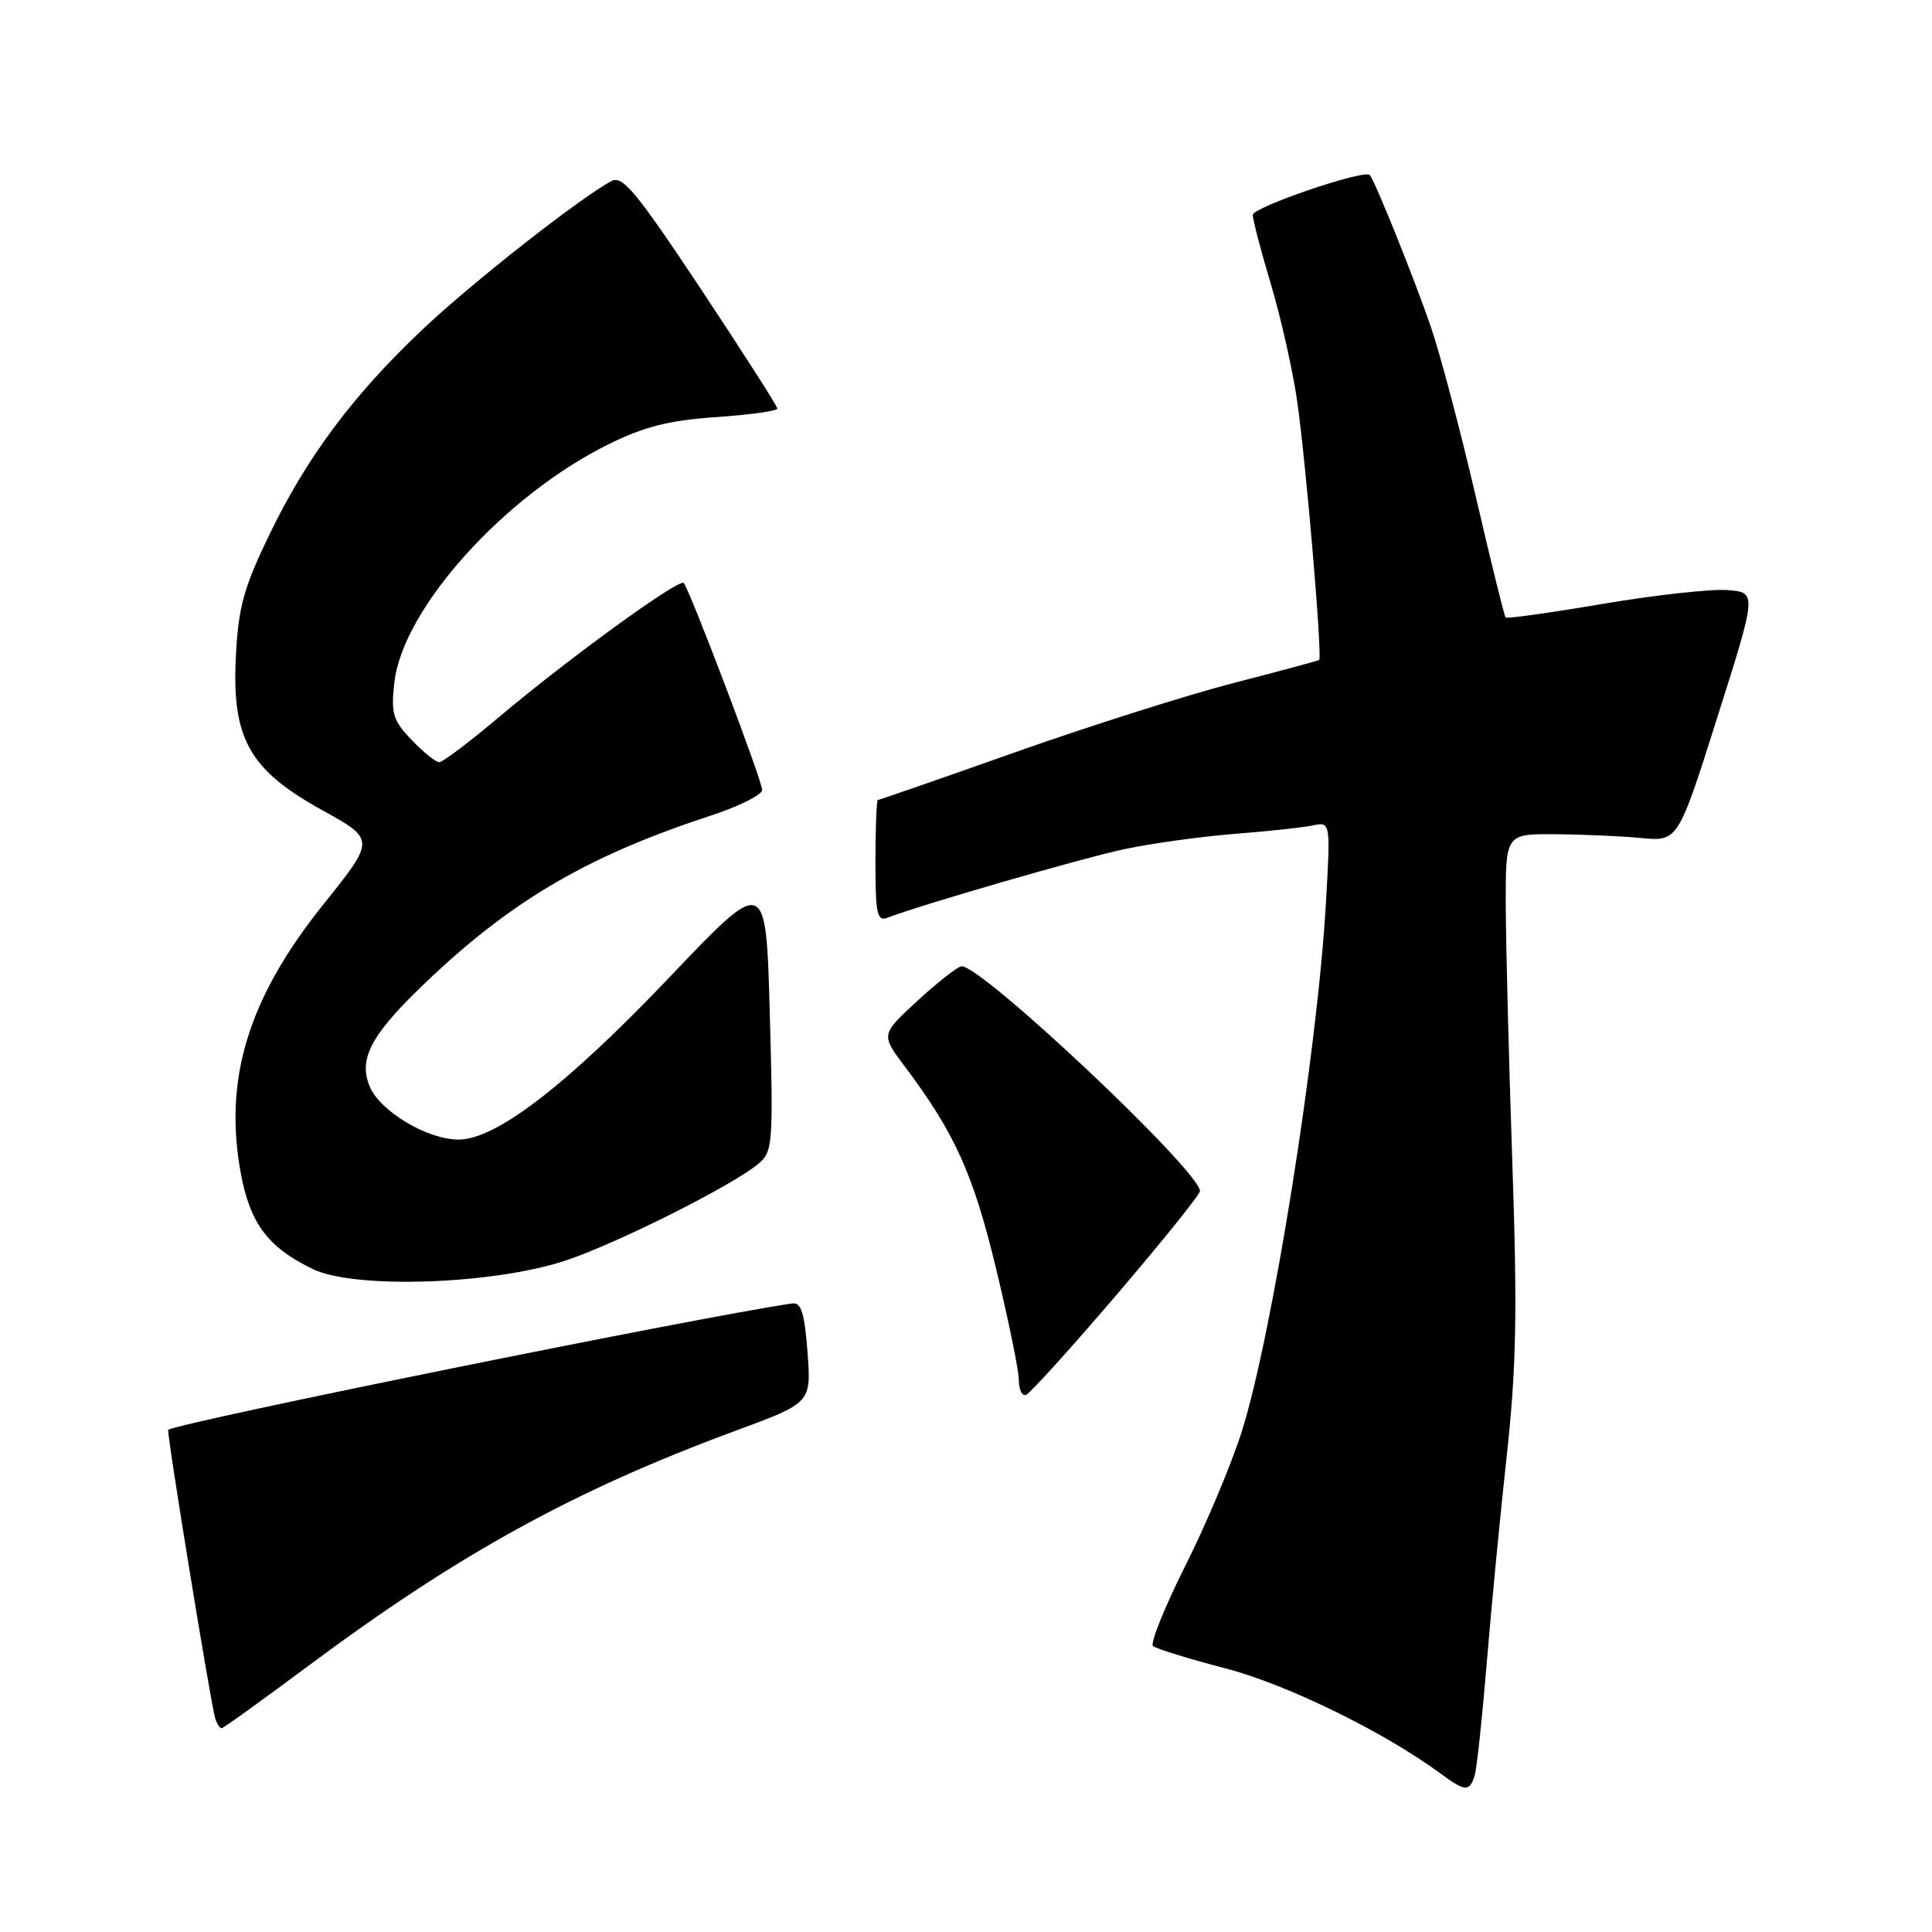 <?xml version="1.0" encoding="UTF-8" standalone="no"?>
<!DOCTYPE svg PUBLIC "-//W3C//DTD SVG 1.1//EN" "http://www.w3.org/Graphics/SVG/1.1/DTD/svg11.dtd" >
<svg xmlns="http://www.w3.org/2000/svg" xmlns:xlink="http://www.w3.org/1999/xlink" version="1.1" viewBox="0 0 256 256">
 <g >
 <path fill="currentColor"
d=" M 195.40 235.25 C 195.69 234.29 196.40 227.65 196.99 220.50 C 197.57 213.35 198.77 200.97 199.64 193.00 C 200.93 181.20 201.07 173.94 200.39 154.00 C 199.93 140.53 199.54 125.22 199.52 120.00 C 199.50 110.50 199.50 110.50 206.00 110.54 C 209.57 110.56 214.72 110.78 217.42 111.04 C 222.35 111.50 222.35 111.50 227.57 95.00 C 232.80 78.50 232.80 78.50 228.91 78.19 C 226.77 78.02 219.35 78.84 212.41 80.01 C 205.48 81.19 199.67 82.00 199.50 81.82 C 199.33 81.64 197.55 74.42 195.54 65.76 C 193.53 57.11 190.85 46.98 189.58 43.26 C 187.44 37.02 182.17 23.91 181.50 23.19 C 180.78 22.41 166.00 27.45 166.00 28.48 C 166.00 29.12 167.09 33.28 168.42 37.72 C 169.74 42.16 171.30 49.10 171.88 53.14 C 173.06 61.38 175.25 87.13 174.79 87.45 C 174.63 87.56 169.55 88.93 163.50 90.49 C 157.45 92.05 144.43 96.17 134.57 99.66 C 124.72 103.15 116.50 106.00 116.32 106.00 C 116.15 106.00 116.00 109.65 116.00 114.11 C 116.00 121.09 116.22 122.13 117.58 121.61 C 122.18 119.84 143.37 113.71 149.02 112.51 C 152.60 111.75 159.13 110.85 163.52 110.50 C 167.91 110.16 172.58 109.66 173.91 109.38 C 176.31 108.88 176.31 108.88 175.69 119.69 C 174.55 139.47 168.59 176.86 164.54 189.69 C 163.18 193.99 159.82 201.99 157.06 207.48 C 154.31 212.97 152.38 217.75 152.78 218.11 C 153.18 218.46 157.48 219.79 162.35 221.06 C 170.50 223.17 183.51 229.54 191.00 235.09 C 194.14 237.41 194.74 237.43 195.40 235.25 Z  M 40.58 220.94 C 60.66 205.96 76.04 197.49 97.50 189.57 C 107.50 185.88 107.50 185.88 107.00 179.19 C 106.61 174.00 106.16 172.55 105.00 172.71 C 93.14 174.41 23.90 188.43 22.29 189.46 C 22.03 189.62 27.96 225.97 28.53 227.75 C 28.76 228.44 29.13 229.00 29.36 229.00 C 29.59 229.00 34.63 225.37 40.58 220.94 Z  M 147.95 171.57 C 154.03 164.46 159.00 158.27 159.00 157.83 C 159.00 155.18 130.10 127.92 127.41 128.04 C 126.91 128.06 124.30 130.11 121.60 132.58 C 116.71 137.09 116.71 137.09 119.87 141.29 C 126.50 150.11 128.93 155.47 131.96 168.00 C 133.63 174.91 135.00 181.60 135.00 182.86 C 135.00 184.13 135.43 185.02 135.95 184.83 C 136.47 184.65 141.87 178.68 147.95 171.57 Z  M 75.00 167.01 C 81.92 164.69 97.17 157.02 100.50 154.20 C 102.40 152.58 102.48 151.60 102.00 134.27 C 101.50 116.05 101.50 116.05 88.76 129.44 C 75.13 143.76 65.73 151.00 60.77 151.00 C 56.62 151.00 50.35 147.25 48.98 143.95 C 47.40 140.14 49.30 136.82 57.38 129.26 C 68.36 118.99 78.32 113.26 94.25 108.05 C 97.96 106.83 100.99 105.31 100.99 104.67 C 100.98 103.39 91.35 78.02 90.59 77.25 C 89.97 76.63 75.44 87.17 66.26 94.90 C 62.28 98.26 58.65 101.00 58.20 101.00 C 57.74 101.00 56.10 99.67 54.55 98.05 C 52.05 95.44 51.79 94.57 52.26 90.41 C 53.36 80.65 66.82 65.69 80.65 58.86 C 85.39 56.52 88.65 55.70 94.90 55.27 C 99.35 54.96 103.00 54.46 103.00 54.14 C 103.00 53.82 98.44 46.70 92.88 38.31 C 84.30 25.40 82.49 23.21 81.02 23.99 C 76.86 26.22 62.63 37.38 56.09 43.56 C 46.81 52.31 40.67 60.53 35.69 70.85 C 32.31 77.84 31.59 80.43 31.26 86.85 C 30.68 97.82 33.00 101.98 42.62 107.31 C 49.74 111.24 49.74 111.24 42.88 119.80 C 32.90 132.23 29.60 142.97 31.91 155.48 C 33.15 162.16 35.54 165.32 41.50 168.18 C 47.06 170.84 65.49 170.20 75.00 167.01 Z "/>
</g>
</svg>